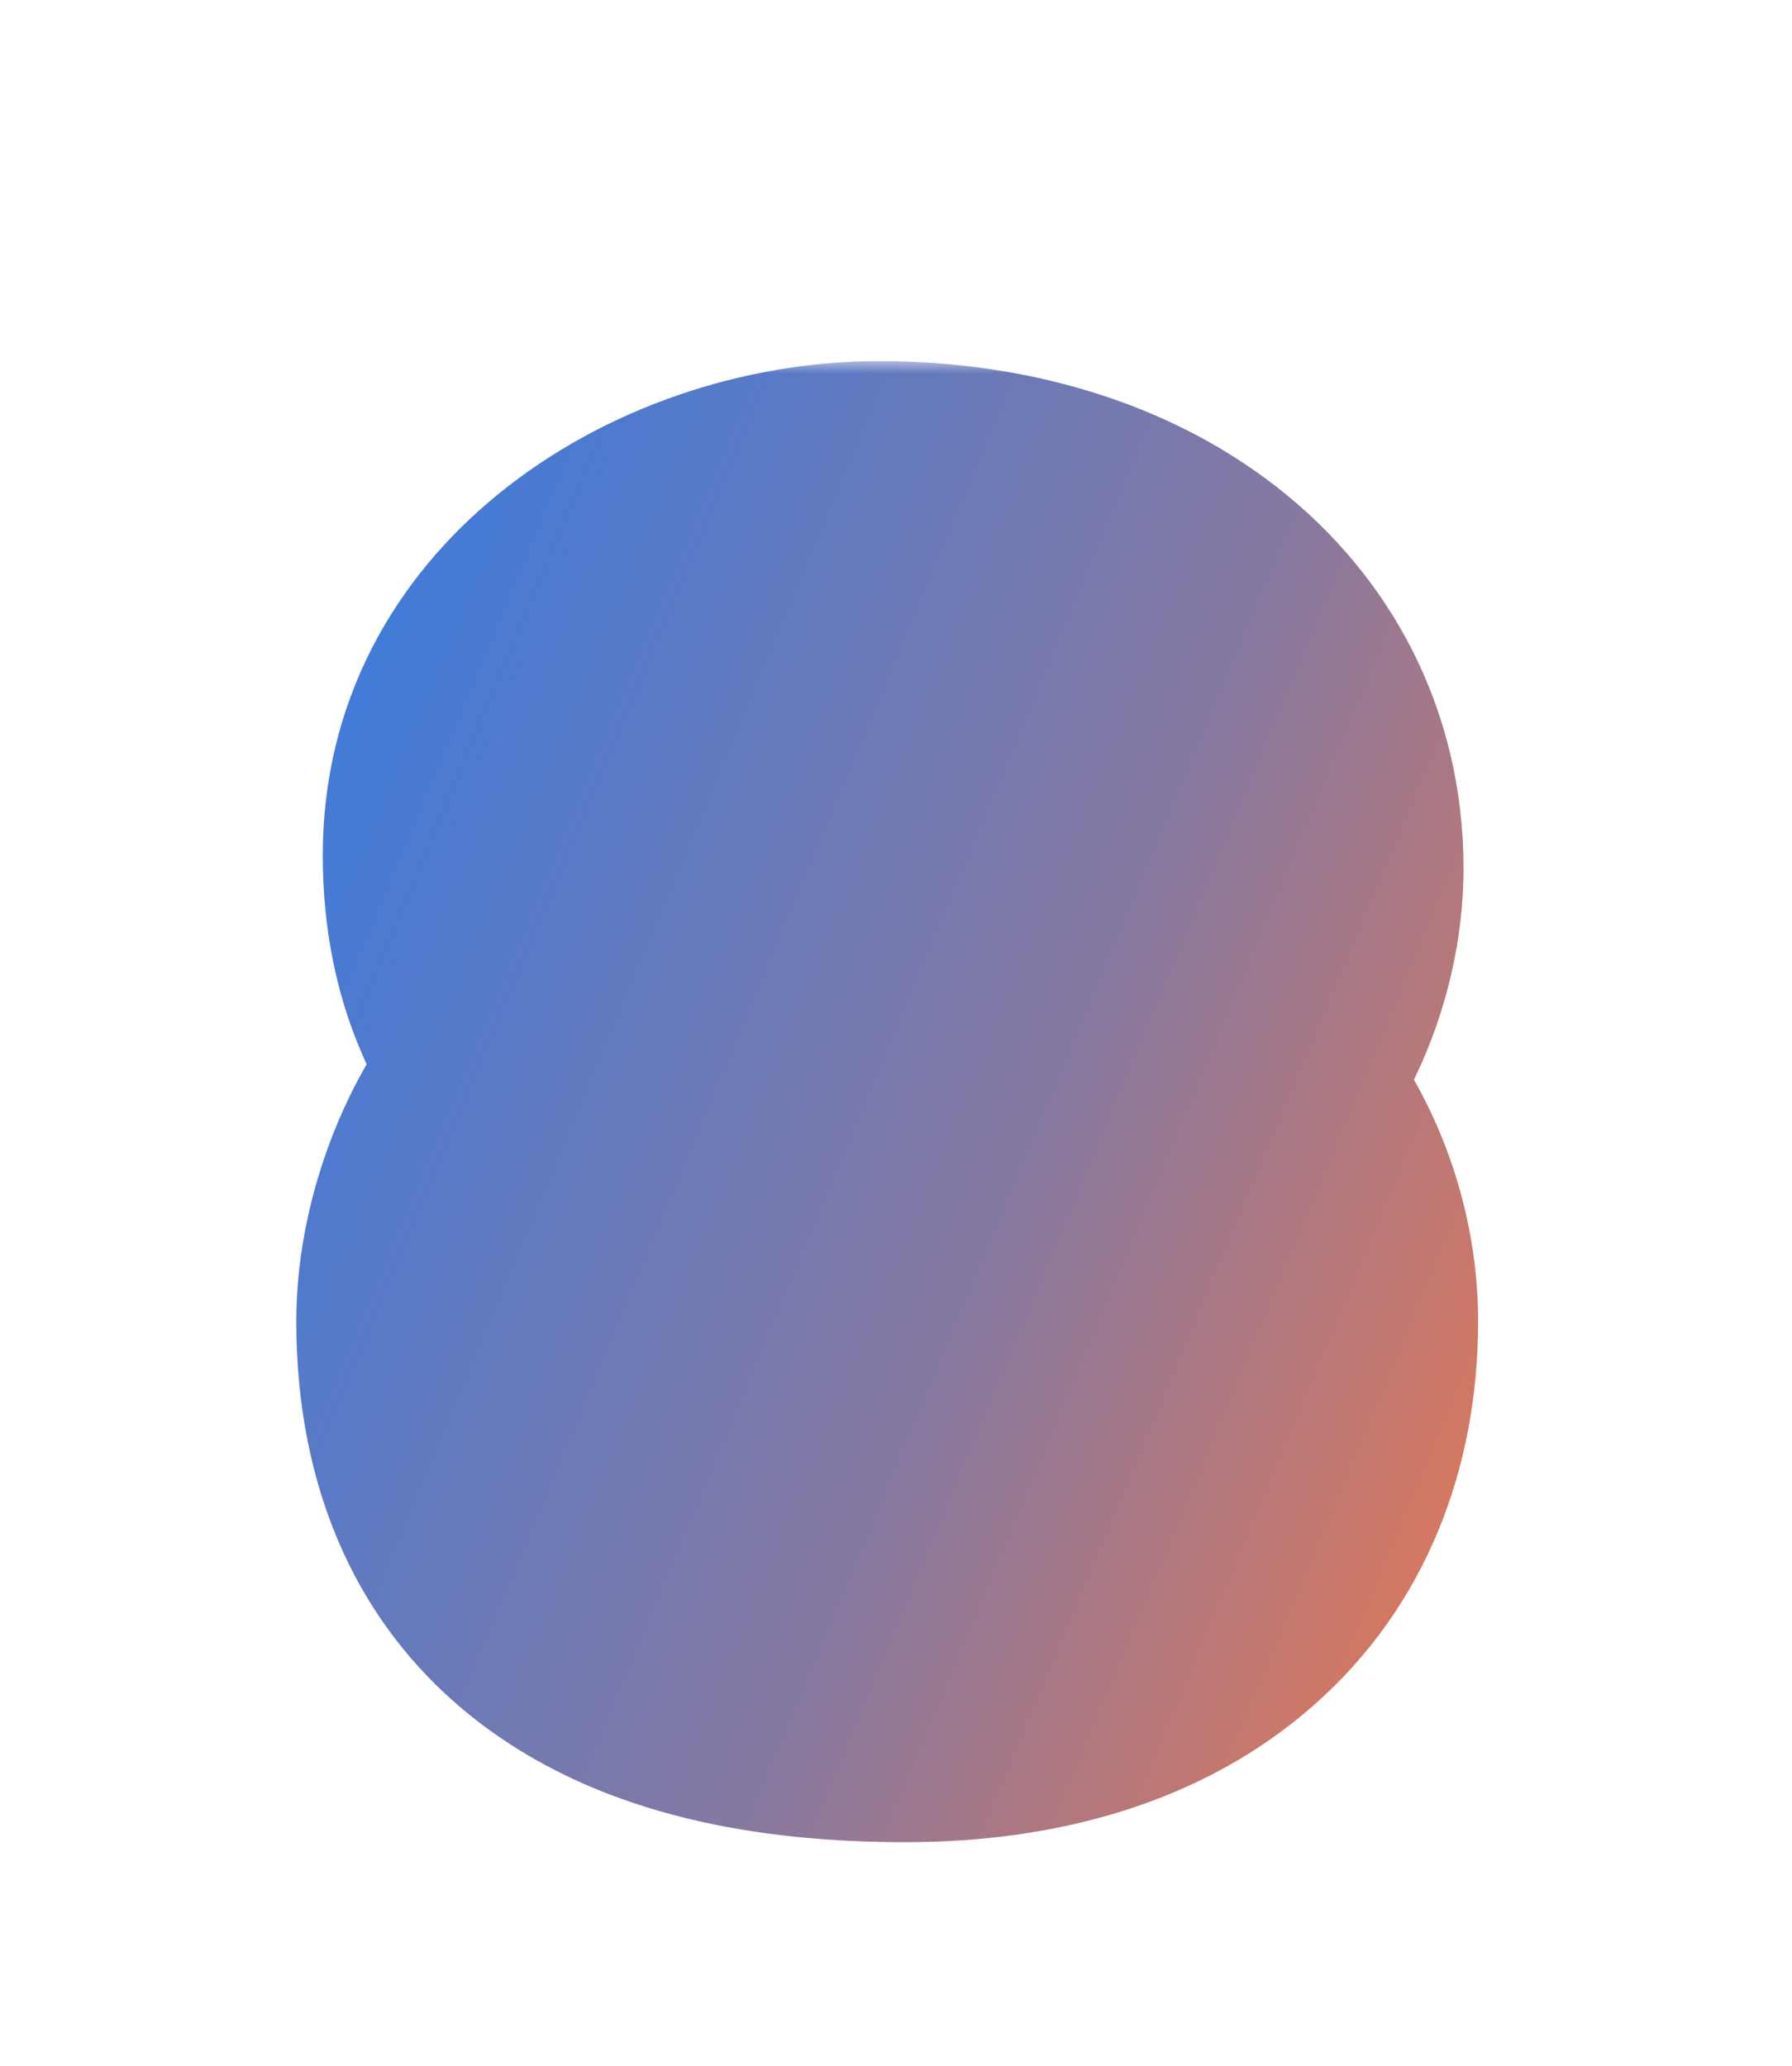 <svg width="72" height="83" viewBox="0 0 72 83" fill="none" xmlns="http://www.w3.org/2000/svg">
<g filter="url(#filter0_d_571_608)">
<mask id="path-1-outside-1_571_608" maskUnits="userSpaceOnUse" x="11" y="6.5" width="49" height="60" fill="black">
<rect fill="white" x="11" y="6.5" width="49" height="60"/>
<path d="M46.389 35.674C49.42 37.535 51.388 41.258 51.388 45.087C51.388 53.011 45.963 58.01 36.391 58.01C26.18 58.01 19.904 54.287 19.904 45.087C19.904 41.843 21.5 38.014 23.733 36.259C25.595 37.482 27.935 38.279 30.009 38.652L30.381 37.429C26.02 36.844 20.968 33.334 20.968 26.367C20.968 19.825 27.35 14.507 35.327 14.507C44.155 14.507 50.803 19.347 50.803 26.899C50.803 30.143 49.207 33.812 46.389 35.674ZM32.03 24.133L31.072 25.569C34.104 26.952 37.56 27.484 39.794 27.43V25.835C37.986 25.888 34.316 25.25 32.03 24.133ZM30.434 43.81L29.477 45.246C33.519 47.161 39.422 47.639 42.453 47.639V46.044C39.635 46.044 34.104 45.406 30.434 43.81Z"/>
</mask>
<path d="M46.389 35.674C49.42 37.535 51.388 41.258 51.388 45.087C51.388 53.011 45.963 58.01 36.391 58.01C26.18 58.01 19.904 54.287 19.904 45.087C19.904 41.843 21.5 38.014 23.733 36.259C25.595 37.482 27.935 38.279 30.009 38.652L30.381 37.429C26.02 36.844 20.968 33.334 20.968 26.367C20.968 19.825 27.35 14.507 35.327 14.507C44.155 14.507 50.803 19.347 50.803 26.899C50.803 30.143 49.207 33.812 46.389 35.674ZM32.03 24.133L31.072 25.569C34.104 26.952 37.56 27.484 39.794 27.43V25.835C37.986 25.888 34.316 25.25 32.03 24.133ZM30.434 43.81L29.477 45.246C33.519 47.161 39.422 47.639 42.453 47.639V46.044C39.635 46.044 34.104 45.406 30.434 43.81Z" fill="white"/>
<path d="M46.389 35.674L41.98 28.998L31.5 35.919L42.203 42.491L46.389 35.674ZM23.733 36.259L28.127 29.573L23.317 26.412L18.791 29.968L23.733 36.259ZM30.009 38.652L28.595 46.526L35.592 47.782L37.662 40.981L30.009 38.652ZM30.381 37.429L38.034 39.758L40.775 30.751L31.445 29.5L30.381 37.429ZM32.03 24.133L35.54 16.945L29.254 13.874L25.373 19.695L32.03 24.133ZM31.072 25.569L24.416 21.131L19.204 28.949L27.752 32.848L31.072 25.569ZM39.794 27.43L39.985 35.428L47.794 35.242V27.43H39.794ZM39.794 25.835H47.794V17.596L39.559 17.838L39.794 25.835ZM30.434 43.81L33.624 36.474L27.489 33.806L23.778 39.373L30.434 43.81ZM29.477 45.246L22.82 40.809L17.684 48.513L26.052 52.476L29.477 45.246ZM42.453 47.639V55.639H50.453V47.639H42.453ZM42.453 46.044H50.453V38.044H42.453V46.044ZM42.203 42.491C42.635 42.757 43.388 43.759 43.388 45.087H59.388C59.388 38.756 56.205 32.313 50.575 28.856L42.203 42.491ZM43.388 45.087C43.388 47.124 42.759 48.019 42.202 48.507C41.516 49.109 39.855 50.01 36.391 50.01V66.01C42.499 66.01 48.337 64.411 52.756 60.533C57.305 56.541 59.388 50.973 59.388 45.087H43.388ZM36.391 50.01C32.019 50.01 29.901 49.17 29.041 48.541C28.648 48.254 27.904 47.664 27.904 45.087H11.904C11.904 51.71 14.298 57.581 19.596 61.456C24.426 64.988 30.551 66.01 36.391 66.01V50.01ZM27.904 45.087C27.904 44.686 28.025 43.987 28.334 43.266C28.477 42.932 28.621 42.687 28.727 42.538C28.84 42.377 28.845 42.416 28.676 42.549L18.791 29.968C16.302 31.924 14.647 34.584 13.628 36.963C12.581 39.406 11.904 42.243 11.904 45.087H27.904ZM19.34 42.944C22.316 44.9 25.739 46.013 28.595 46.526L31.422 30.778C30.13 30.546 28.873 30.064 28.127 29.573L19.34 42.944ZM37.662 40.981L38.034 39.758L22.727 35.099L22.355 36.322L37.662 40.981ZM31.445 29.5C30.844 29.419 30.166 29.108 29.716 28.655C29.516 28.452 29.349 28.214 29.224 27.91C29.101 27.61 28.968 27.124 28.968 26.367H12.968C12.968 38.201 21.901 44.363 29.317 45.358L31.445 29.5ZM28.968 26.367C28.968 25.841 29.203 25.02 30.259 24.145C31.332 23.256 33.089 22.507 35.327 22.507V6.507C24.409 6.507 12.968 14.062 12.968 26.367H28.968ZM35.327 22.507C38.355 22.507 40.382 23.343 41.46 24.183C42.382 24.901 42.803 25.717 42.803 26.899H58.803C58.803 20.528 55.9 15.149 51.291 11.559C46.838 8.091 41.127 6.507 35.327 6.507V22.507ZM42.803 26.899C42.803 27.268 42.697 27.811 42.449 28.326C42.2 28.841 41.968 29.006 41.98 28.998L50.797 42.349C56.282 38.727 58.803 32.279 58.803 26.899H42.803ZM25.373 19.695L24.416 21.131L37.729 30.007L38.686 28.571L25.373 19.695ZM27.752 32.848C31.963 34.768 36.631 35.508 39.985 35.428L39.604 19.433C39.15 19.444 38.313 19.392 37.275 19.188C36.252 18.987 35.243 18.679 34.392 18.291L27.752 32.848ZM47.794 27.43V25.835H31.794V27.43H47.794ZM39.559 17.838C39.596 17.837 39.421 17.841 39.015 17.797C38.64 17.755 38.184 17.685 37.695 17.585C36.622 17.366 35.851 17.096 35.54 16.945L28.519 31.322C30.495 32.287 32.703 32.895 34.487 33.26C36.25 33.621 38.282 33.883 40.029 33.831L39.559 17.838ZM23.778 39.373L22.82 40.809L36.133 49.684L37.09 48.248L23.778 39.373ZM26.052 52.476C31.75 55.175 39.124 55.639 42.453 55.639V39.639C41.298 39.639 39.469 39.544 37.547 39.252C35.55 38.948 33.925 38.501 32.901 38.016L26.052 52.476ZM50.453 47.639V46.044H34.453V47.639H50.453ZM42.453 38.044C41.537 38.044 39.886 37.93 38.055 37.631C36.177 37.323 34.603 36.899 33.624 36.474L27.244 51.147C32.304 53.347 39.052 54.044 42.453 54.044V38.044Z" fill="url(#paint0_linear_571_608)" mask="url(#path-1-outside-1_571_608)"/>
</g>
<defs>
<filter id="filter0_d_571_608" x="-16" y="-8" width="104" height="104" filterUnits="userSpaceOnUse" color-interpolation-filters="sRGB">
<feFlood flood-opacity="0" result="BackgroundImageFix"/>
<feColorMatrix in="SourceAlpha" type="matrix" values="0 0 0 0 0 0 0 0 0 0 0 0 0 0 0 0 0 0 127 0" result="hardAlpha"/>
<feOffset dy="8"/>
<feGaussianBlur stdDeviation="8"/>
<feComposite in2="hardAlpha" operator="out"/>
<feColorMatrix type="matrix" values="0 0 0 0 0 0 0 0 0 0 0 0 0 0 0 0 0 0 0.06 0"/>
<feBlend mode="normal" in2="BackgroundImageFix" result="effect1_dropShadow_571_608"/>
<feBlend mode="normal" in="SourceGraphic" in2="effect1_dropShadow_571_608" result="shape"/>
</filter>
<linearGradient id="paint0_linear_571_608" x1="24.082" y1="-14.095" x2="83.308" y2="10.676" gradientUnits="userSpaceOnUse">
<stop stop-color="#3A7BDF"/>
<stop offset="0.562" stop-color="#8679A1"/>
<stop offset="1" stop-color="#ED774D"/>
</linearGradient>
</defs>
</svg>
